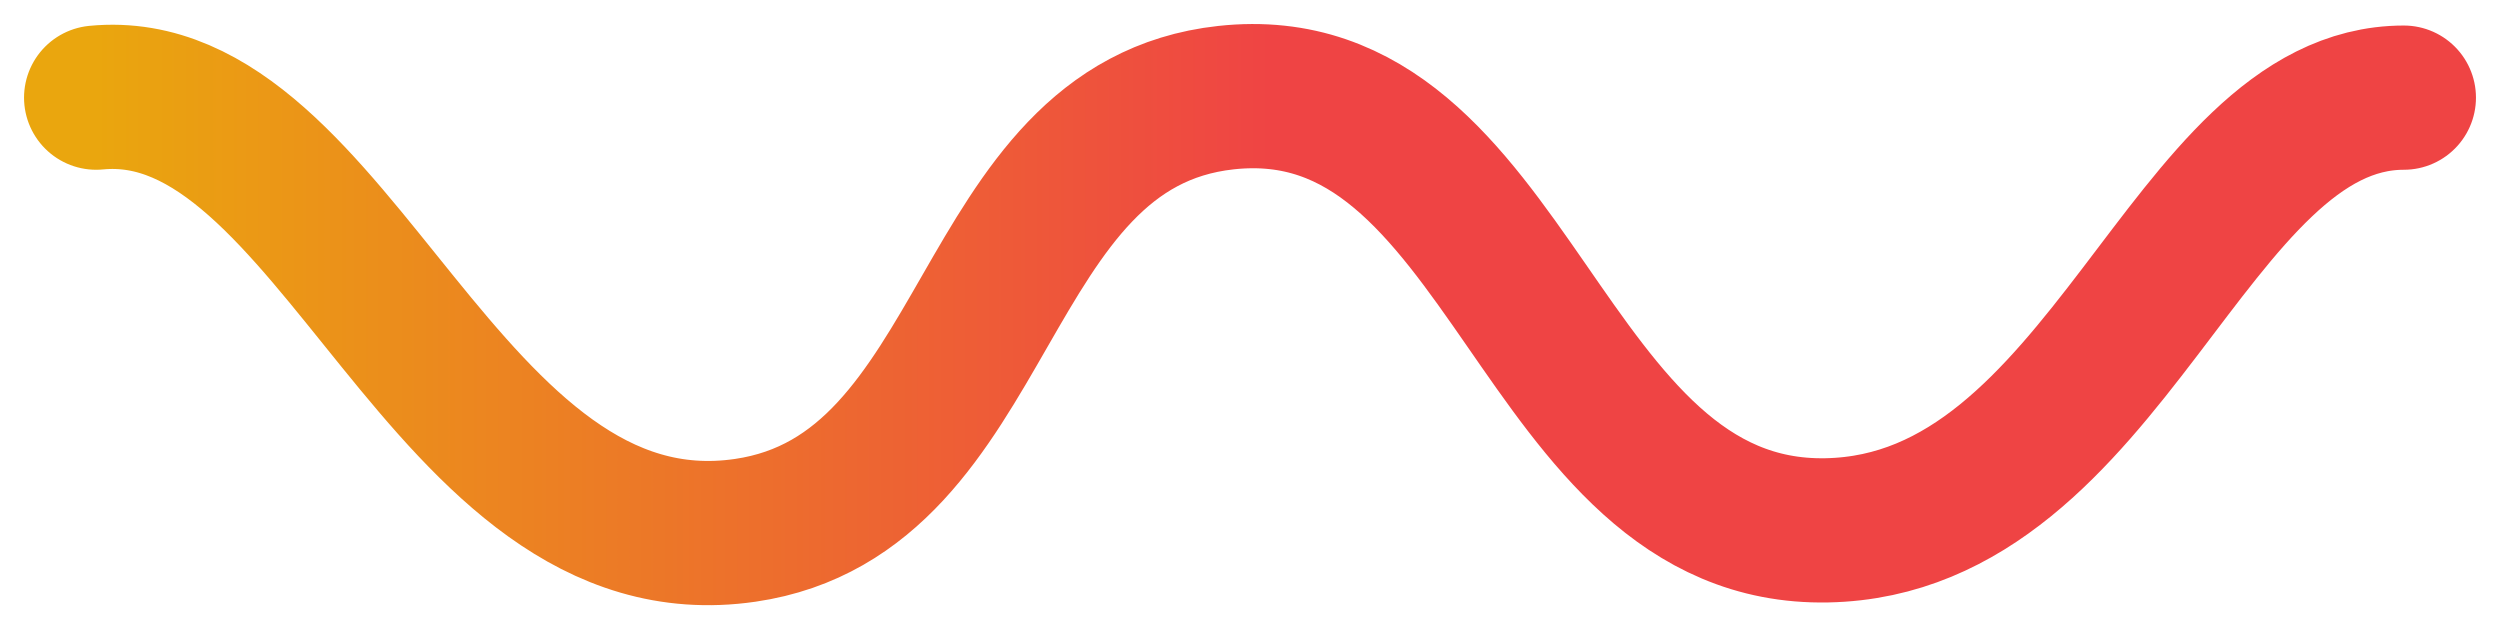 <svg width="52" height="13" viewBox="0 0 52 13" fill="none" xmlns="http://www.w3.org/2000/svg">
<path d="M2 2.031C7 1.545 9.23 11.946 15.5 11.031C20.699 10.273 20.277 2.602 25.5 2.031C31.48 1.378 31.986 11.149 38 11.031C43.857 10.917 45.5 2.031 50 2.031" stroke="url(#paint0_linear_188_1337)" stroke-width="3" stroke-linecap="round"/>
<defs>
<linearGradient id="paint0_linear_188_1337" x1="2" y1="6.544" x2="50" y2="6.544" gradientUnits="userSpaceOnUse">
<stop stop-color="#EAA60E"/>
<stop offset="0.509" stop-color="#EF4444"/>
<stop offset="1" stop-color="#EF4444"/>
</linearGradient>
</defs>
</svg>
